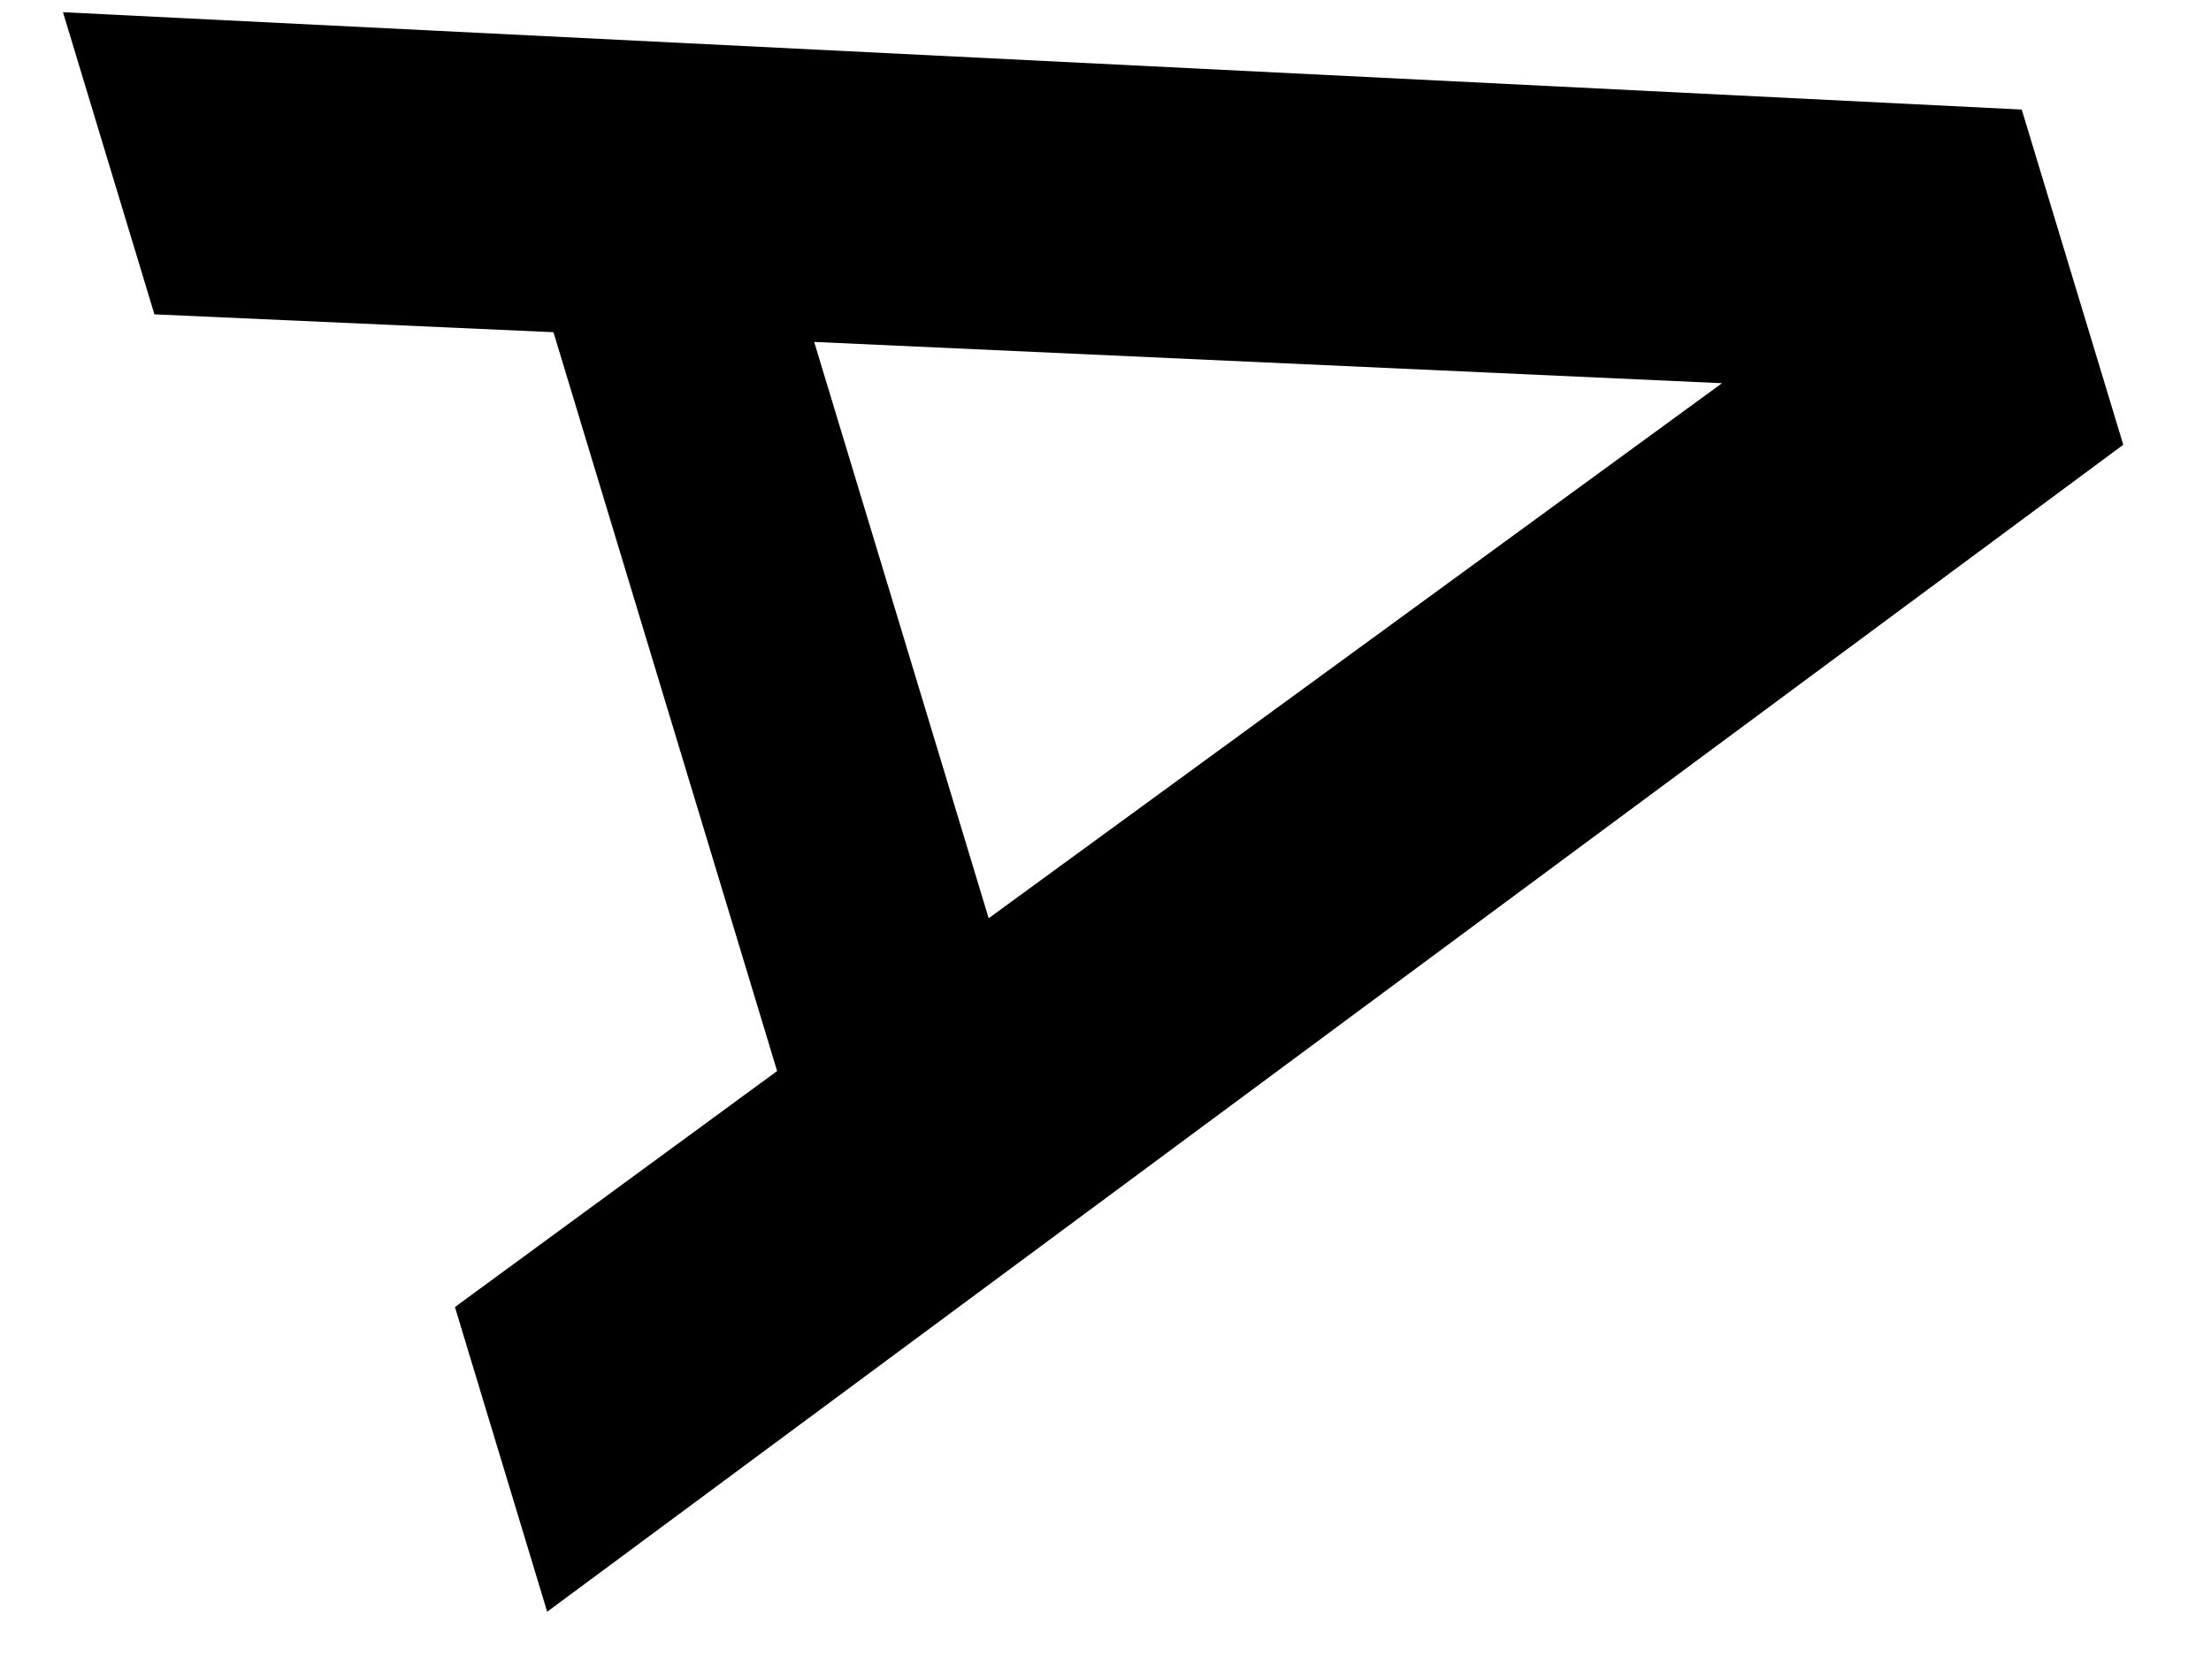 <svg width="25" height="19" viewBox="0 0 25 19" fill="none" xmlns="http://www.w3.org/2000/svg">
<path d="M5.144 14.782L6.187 18.228L24.008 5.03L22.86 1.239L0.712 0.138L1.746 3.555L6.258 3.757L8.787 12.113L5.144 14.782ZM11.179 10.385L9.206 3.867L19.471 4.334L11.179 10.385Z" fill="black"/>
</svg>
